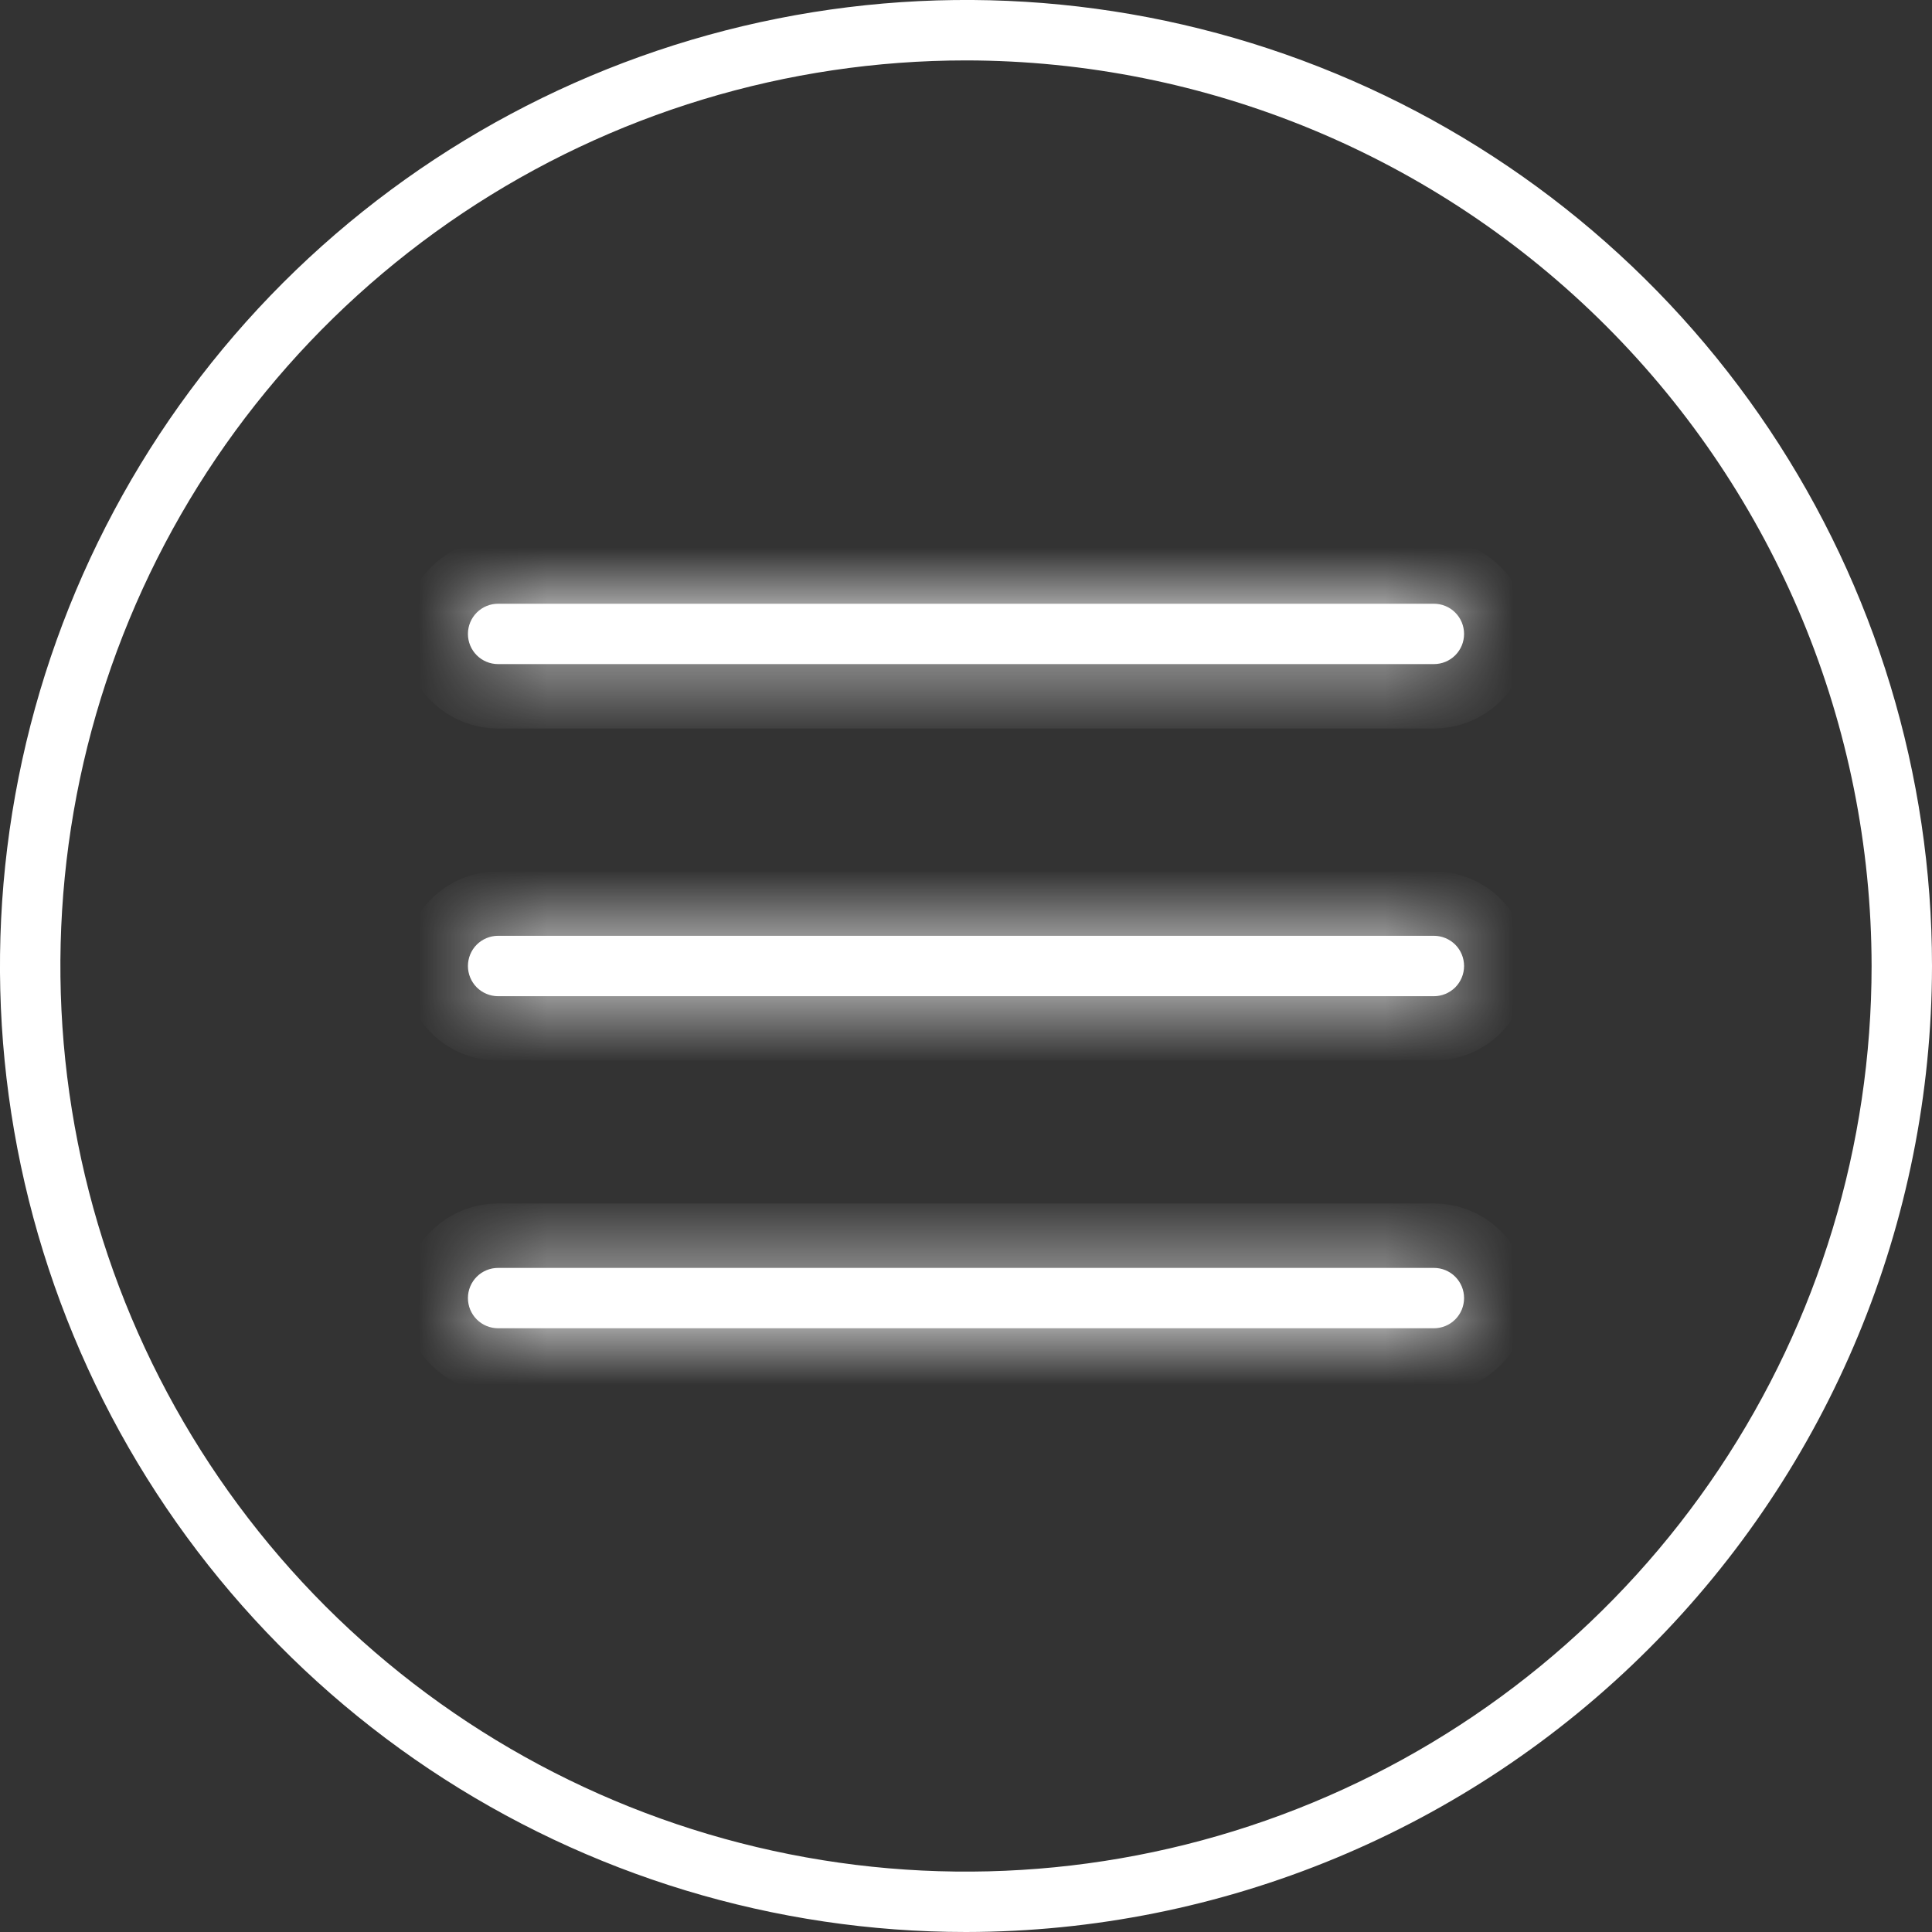 <svg width="30" height="30" viewBox="0 0 30 30" fill="none" xmlns="http://www.w3.org/2000/svg">
<rect x="0" y="0" width="30" height="30" fill="#333333" stroke="none"/>
<path d="M15 30C12.033 30 9.133 29.12 6.666 27.472C4.2 25.824 2.277 23.481 1.142 20.74C0.006 17.999 -0.291 14.983 0.288 12.074C0.867 9.164 2.296 6.491 4.393 4.393C6.491 2.296 9.164 0.867 12.074 0.288C14.983 -0.291 17.999 0.006 20.74 1.142C23.481 2.277 25.824 4.2 27.472 6.666C29.12 9.133 30 12.033 30 15C29.996 18.977 28.414 22.79 25.602 25.602C22.79 28.414 18.977 29.996 15 30V30ZM15 0.938C12.219 0.938 9.5 1.762 7.187 3.307C4.875 4.853 3.072 7.049 2.008 9.619C0.944 12.188 0.665 15.016 1.208 17.744C1.75 20.471 3.09 22.977 5.056 24.944C7.023 26.91 9.529 28.25 12.257 28.792C14.984 29.335 17.812 29.056 20.381 27.992C22.951 26.928 25.147 25.125 26.692 22.813C28.238 20.5 29.062 17.781 29.062 15C29.058 11.272 27.575 7.697 24.939 5.061C22.303 2.425 18.728 0.942 15 0.938V0.938Z" fill="white"/>
<mask id="path-2-inside-1_330_2720" fill="white">
<path d="M22.266 10.312H7.734C7.61 10.312 7.491 10.263 7.403 10.175C7.315 10.087 7.266 9.968 7.266 9.844C7.266 9.719 7.315 9.6 7.403 9.512C7.491 9.424 7.61 9.375 7.734 9.375H22.266C22.39 9.375 22.509 9.424 22.597 9.512C22.685 9.6 22.734 9.719 22.734 9.844C22.734 9.968 22.685 10.087 22.597 10.175C22.509 10.263 22.39 10.312 22.266 10.312ZM22.266 15.469H7.734C7.61 15.469 7.491 15.419 7.403 15.332C7.315 15.243 7.266 15.124 7.266 15C7.266 14.876 7.315 14.756 7.403 14.668C7.491 14.581 7.61 14.531 7.734 14.531H22.266C22.39 14.531 22.509 14.581 22.597 14.668C22.685 14.756 22.734 14.876 22.734 15C22.734 15.124 22.685 15.243 22.597 15.332C22.509 15.419 22.39 15.469 22.266 15.469ZM22.266 20.625H7.734C7.61 20.625 7.491 20.576 7.403 20.488C7.315 20.4 7.266 20.281 7.266 20.156C7.266 20.032 7.315 19.913 7.403 19.825C7.491 19.737 7.61 19.688 7.734 19.688H22.266C22.39 19.688 22.509 19.737 22.597 19.825C22.685 19.913 22.734 20.032 22.734 20.156C22.734 20.281 22.685 20.4 22.597 20.488C22.509 20.576 22.39 20.625 22.266 20.625Z"/>
</mask>
<path d="M22.266 10.312H7.734C7.61 10.312 7.491 10.263 7.403 10.175C7.315 10.087 7.266 9.968 7.266 9.844C7.266 9.719 7.315 9.6 7.403 9.512C7.491 9.424 7.61 9.375 7.734 9.375H22.266C22.39 9.375 22.509 9.424 22.597 9.512C22.685 9.6 22.734 9.719 22.734 9.844C22.734 9.968 22.685 10.087 22.597 10.175C22.509 10.263 22.39 10.312 22.266 10.312ZM22.266 15.469H7.734C7.61 15.469 7.491 15.419 7.403 15.332C7.315 15.243 7.266 15.124 7.266 15C7.266 14.876 7.315 14.756 7.403 14.668C7.491 14.581 7.61 14.531 7.734 14.531H22.266C22.39 14.531 22.509 14.581 22.597 14.668C22.685 14.756 22.734 14.876 22.734 15C22.734 15.124 22.685 15.243 22.597 15.332C22.509 15.419 22.39 15.469 22.266 15.469ZM22.266 20.625H7.734C7.61 20.625 7.491 20.576 7.403 20.488C7.315 20.4 7.266 20.281 7.266 20.156C7.266 20.032 7.315 19.913 7.403 19.825C7.491 19.737 7.61 19.688 7.734 19.688H22.266C22.39 19.688 22.509 19.737 22.597 19.825C22.685 19.913 22.734 20.032 22.734 20.156C22.734 20.281 22.685 20.4 22.597 20.488C22.509 20.576 22.39 20.625 22.266 20.625Z" fill="white"/>
<path d="M22.266 9.312H7.734V11.312H22.266V9.312ZM7.734 9.312C7.875 9.312 8.01 9.368 8.11 9.468L6.696 10.882C6.971 11.158 7.345 11.312 7.734 11.312V9.312ZM8.11 9.468C8.21 9.568 8.266 9.703 8.266 9.844H6.266C6.266 10.233 6.42 10.607 6.696 10.882L8.11 9.468ZM8.266 9.844C8.266 9.985 8.21 10.12 8.11 10.219L6.696 8.805C6.42 9.081 6.266 9.454 6.266 9.844H8.266ZM8.11 10.219C8.01 10.319 7.875 10.375 7.734 10.375V8.375C7.345 8.375 6.971 8.53 6.696 8.805L8.11 10.219ZM7.734 10.375H22.266V8.375H7.734V10.375ZM22.266 10.375C22.125 10.375 21.99 10.319 21.89 10.219L23.304 8.805C23.029 8.53 22.655 8.375 22.266 8.375V10.375ZM21.89 10.219C21.79 10.12 21.734 9.985 21.734 9.844H23.734C23.734 9.454 23.58 9.081 23.304 8.805L21.89 10.219ZM21.734 9.844C21.734 9.703 21.79 9.568 21.89 9.468L23.304 10.882C23.58 10.607 23.734 10.233 23.734 9.844H21.734ZM21.89 9.468C21.99 9.368 22.125 9.312 22.266 9.312V11.312C22.655 11.312 23.029 11.158 23.304 10.882L21.89 9.468ZM22.266 14.469H7.734V16.469H22.266V14.469ZM7.734 14.469C7.875 14.469 8.01 14.525 8.11 14.624L6.696 16.039C6.971 16.314 7.345 16.469 7.734 16.469V14.469ZM8.11 14.624C8.21 14.724 8.266 14.859 8.266 15H6.266C6.266 15.389 6.42 15.763 6.696 16.039L8.11 14.624ZM8.266 15C8.266 15.141 8.21 15.276 8.11 15.376L6.696 13.961C6.42 14.237 6.266 14.611 6.266 15H8.266ZM8.11 15.376C8.01 15.475 7.875 15.531 7.734 15.531V13.531C7.345 13.531 6.971 13.686 6.696 13.961L8.11 15.376ZM7.734 15.531H22.266V13.531H7.734V15.531ZM22.266 15.531C22.125 15.531 21.99 15.475 21.89 15.376L23.304 13.961C23.029 13.686 22.655 13.531 22.266 13.531V15.531ZM21.89 15.376C21.79 15.276 21.734 15.141 21.734 15H23.734C23.734 14.611 23.58 14.237 23.304 13.961L21.89 15.376ZM21.734 15C21.734 14.859 21.79 14.724 21.89 14.624L23.304 16.039C23.58 15.763 23.734 15.389 23.734 15H21.734ZM21.89 14.624C21.99 14.525 22.125 14.469 22.266 14.469V16.469C22.655 16.469 23.029 16.314 23.304 16.039L21.89 14.624ZM22.266 19.625H7.734V21.625H22.266V19.625ZM7.734 19.625C7.875 19.625 8.01 19.681 8.11 19.781L6.696 21.195C6.971 21.47 7.345 21.625 7.734 21.625V19.625ZM8.11 19.781C8.21 19.88 8.266 20.015 8.266 20.156H6.266C6.266 20.546 6.42 20.919 6.696 21.195L8.11 19.781ZM8.266 20.156C8.266 20.297 8.21 20.432 8.11 20.532L6.696 19.118C6.42 19.393 6.266 19.767 6.266 20.156H8.266ZM8.11 20.532C8.01 20.631 7.875 20.688 7.734 20.688V18.688C7.345 18.688 6.971 18.842 6.696 19.118L8.11 20.532ZM7.734 20.688H22.266V18.688H7.734V20.688ZM22.266 20.688C22.125 20.688 21.99 20.631 21.89 20.532L23.304 19.118C23.029 18.842 22.655 18.688 22.266 18.688V20.688ZM21.89 20.532C21.79 20.432 21.734 20.297 21.734 20.156H23.734C23.734 19.767 23.58 19.393 23.304 19.118L21.89 20.532ZM21.734 20.156C21.734 20.015 21.79 19.88 21.89 19.781L23.304 21.195C23.58 20.919 23.734 20.546 23.734 20.156H21.734ZM21.89 19.781C21.99 19.681 22.125 19.625 22.266 19.625V21.625C22.655 21.625 23.029 21.47 23.304 21.195L21.89 19.781Z" fill="white" mask="url(#path-2-inside-1_330_2720)"/>
</svg>
